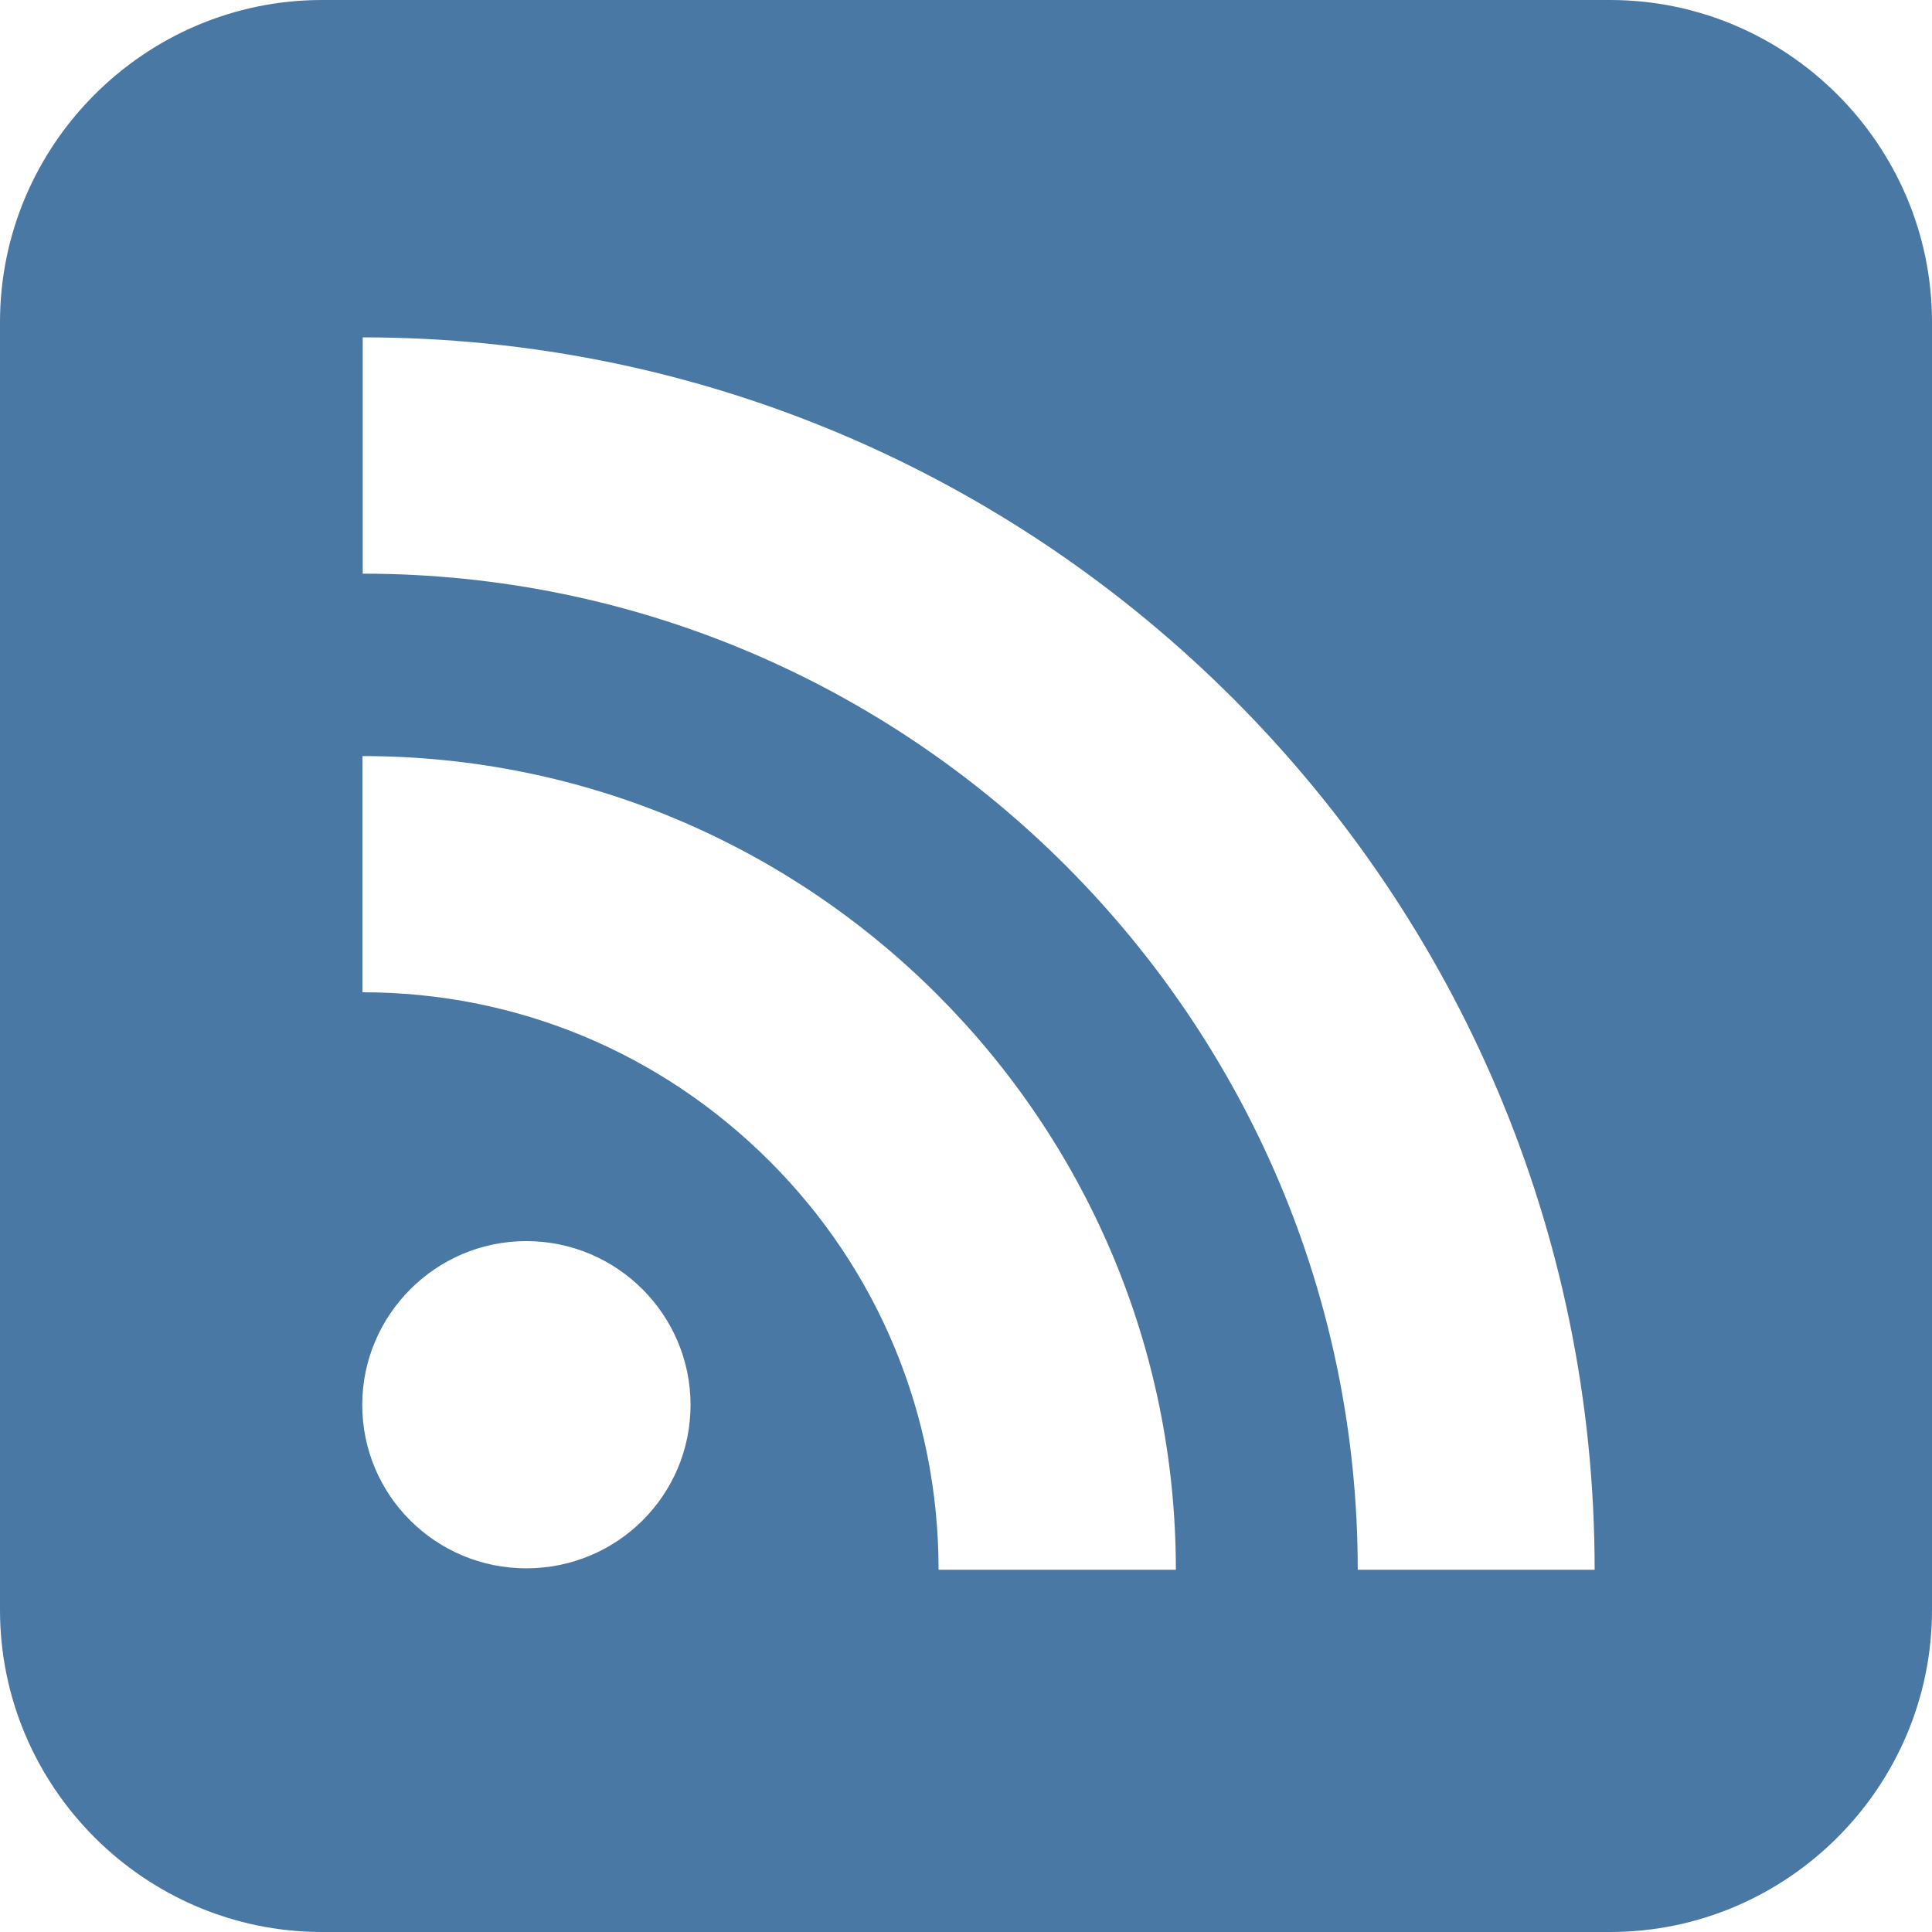 <?xml version="1.0" encoding="utf-8"?>
<!-- Generator: Adobe Illustrator 15.1.0, SVG Export Plug-In . SVG Version: 6.00 Build 0)  -->
<!DOCTYPE svg PUBLIC "-//W3C//DTD SVG 1.1//EN" "http://www.w3.org/Graphics/SVG/1.1/DTD/svg11.dtd">
<svg version="1.1" id="Layer_1" xmlns="http://www.w3.org/2000/svg" xmlns:xlink="http://www.w3.org/1999/xlink" x="0px" y="0px"
	 width="512px" height="512px" viewBox="0 0 512 512" enable-background="new 0 0 512 512" xml:space="preserve">
<path fill="#4A78A5" d="M426.67,0H85.343C38.405,0,0,38.406,0,85.344v341.314C0,473.625,38.406,512,85.344,512H426.67
	c46.938,0,85.33-38.374,85.33-85.342V85.344C512,38.406,473.608,0,426.67,0z M139.472,415.624
	c-23.985,0-43.472-19.346-43.472-43.313c0-23.843,19.486-43.406,43.472-43.406c24.079,0,43.53,19.563,43.53,43.406
	C183.001,396.278,163.55,415.624,139.472,415.624z M248.734,415.998c0-40.905-15.904-79.409-44.73-108.223
	c-28.857-28.875-67.188-44.813-107.952-44.813V200.37c118.826,0,215.563,96.721,215.563,215.627L248.734,415.998L248.734,415.998z
	 M359.814,415.998c0-145.531-118.33-263.97-263.688-263.97V89.404c180.001,0,326.473,146.562,326.473,326.596L359.814,415.998
	L359.814,415.998z"/>
</svg>
